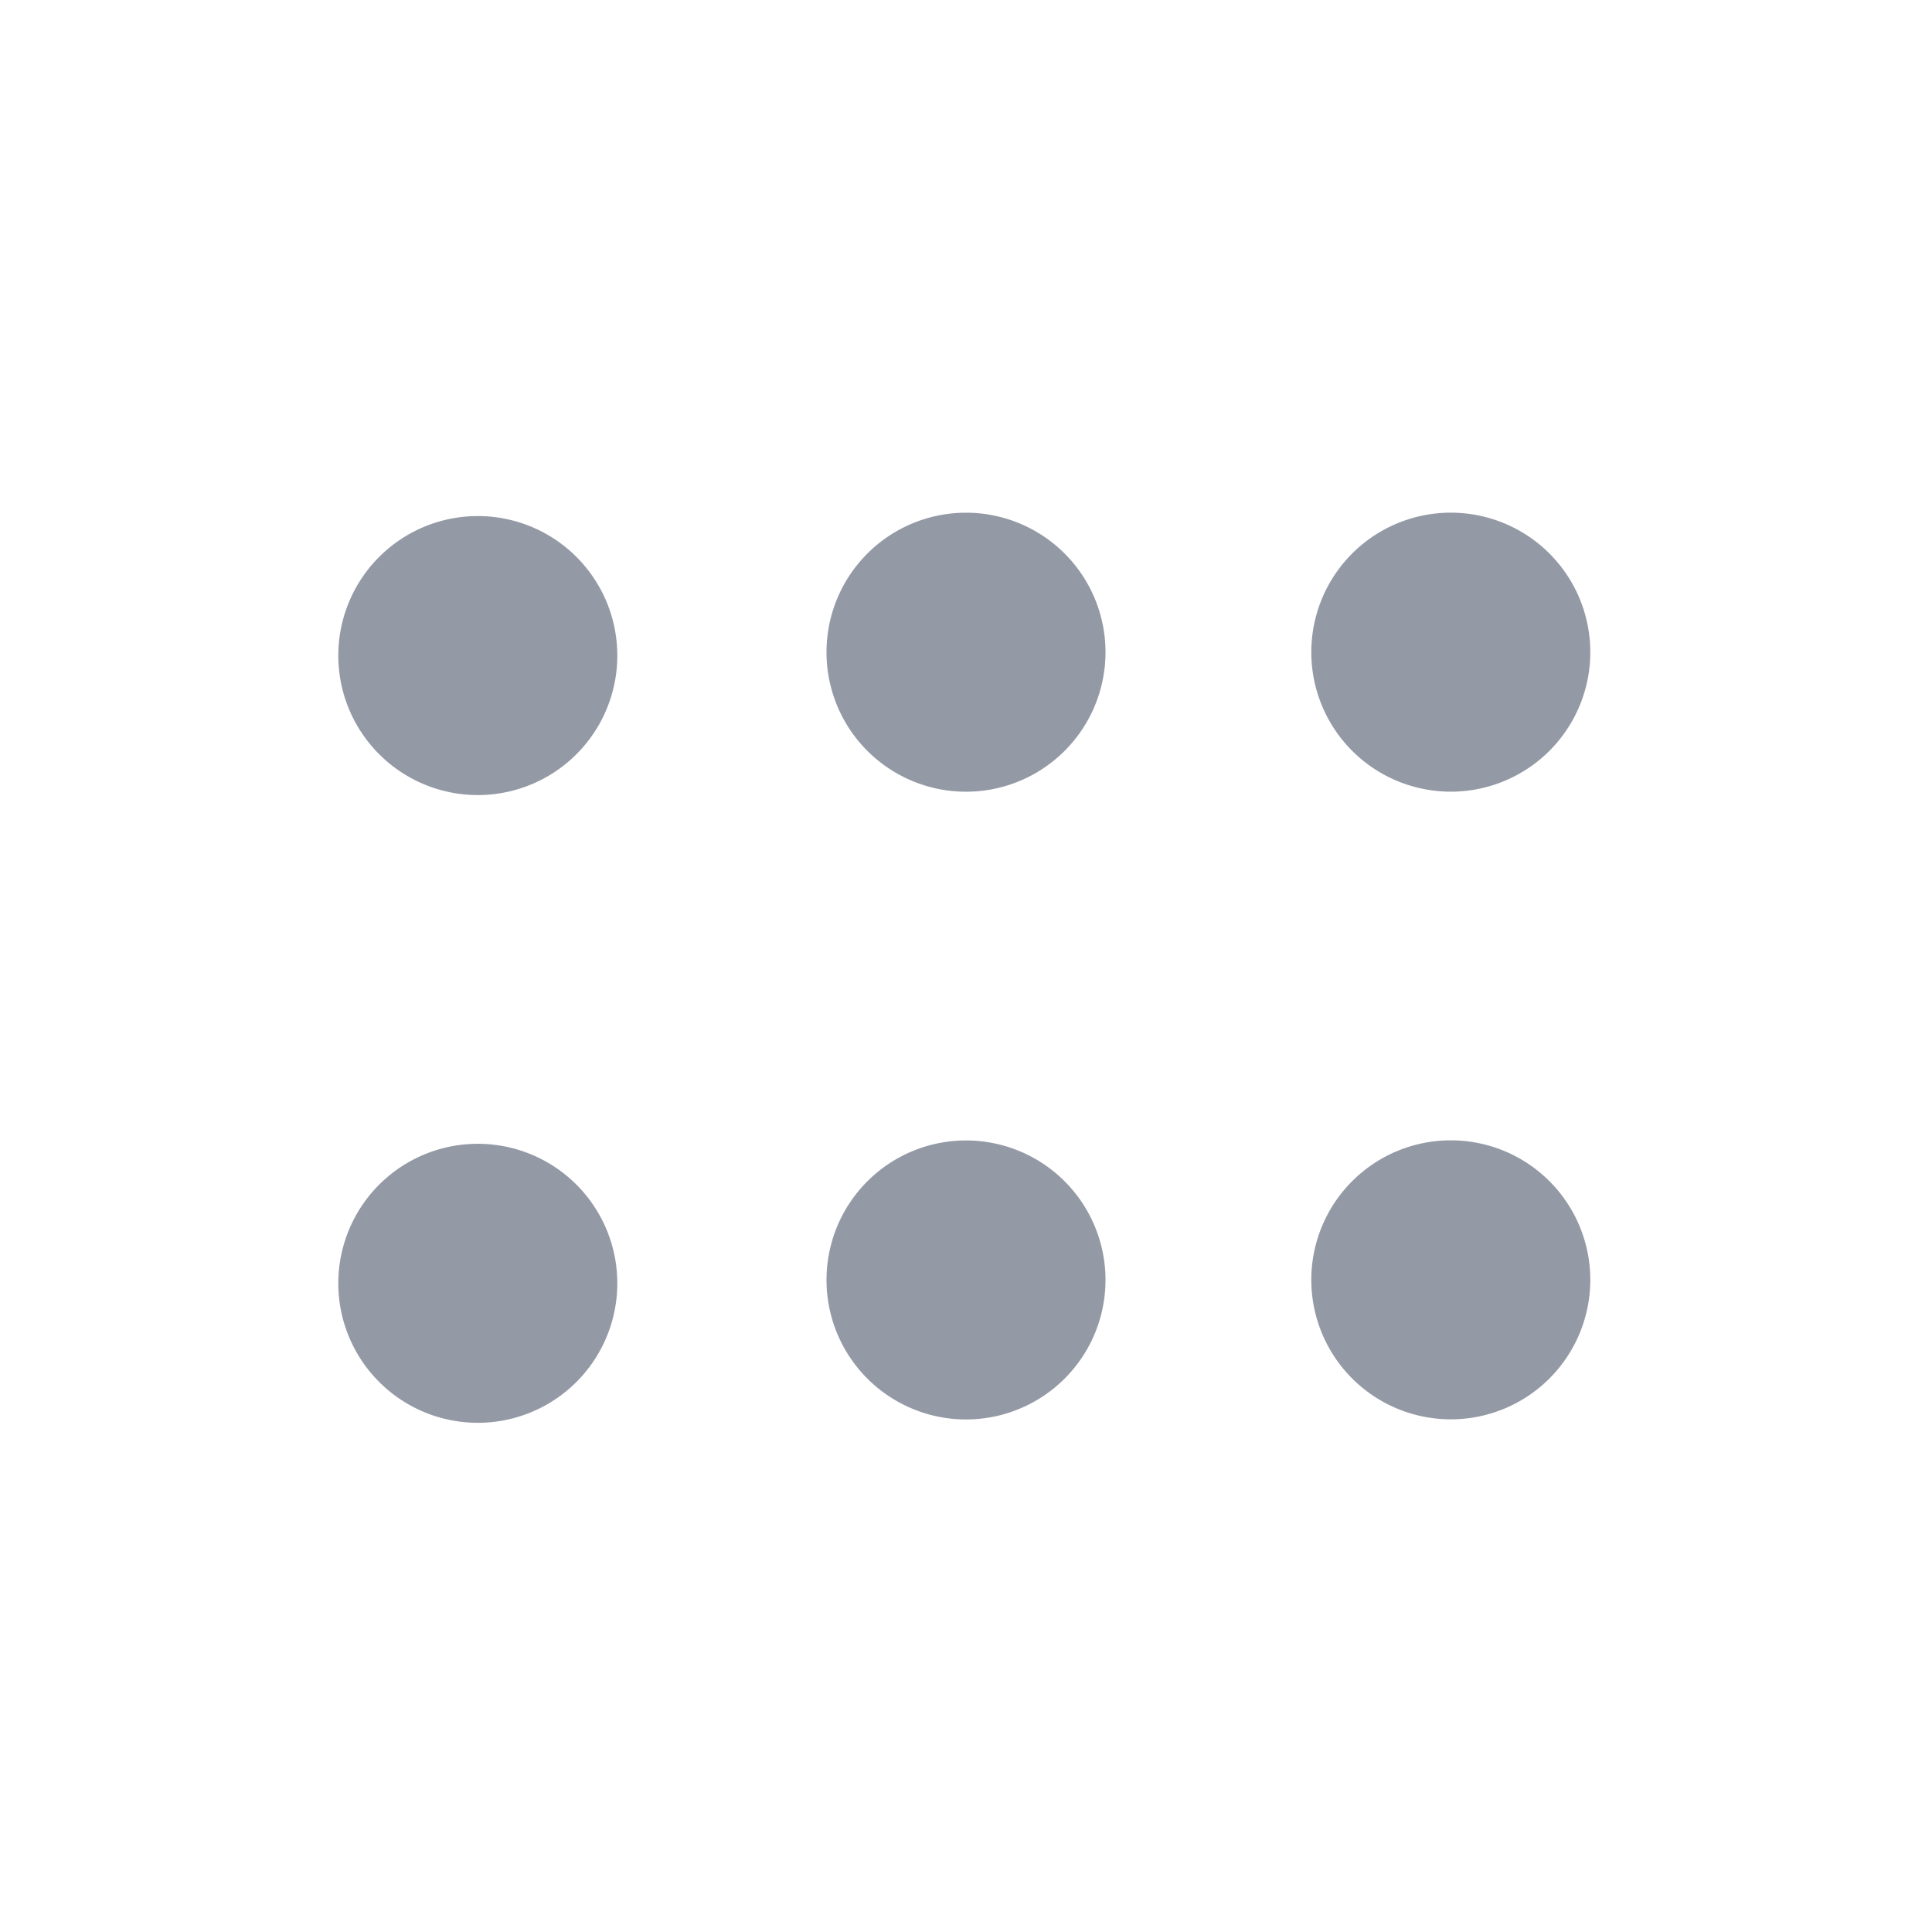 <svg width="24" height="24" viewBox="0 0 24 24" fill="none" xmlns="http://www.w3.org/2000/svg">
    <path fill-rule="evenodd" clip-rule="evenodd" d="M18.064 9.834a1.733 1.733 0 1 1 0-3.465 1.733 1.733 0 0 1 0 3.465zm-7.797-1.732a1.733 1.733 0 1 0 3.466 0 1.733 1.733 0 0 0-3.466 0zm-6.064 0a1.733 1.733 0 1 0 3.465 0 1.733 1.733 0 0 0-3.465 0zM18.064 17.631a1.733 1.733 0 1 1 0-3.465 1.733 1.733 0 0 1 0 3.465zM10.267 15.9a1.733 1.733 0 1 0 3.466 0 1.733 1.733 0 0 0-3.466 0zm-6.064 0a1.733 1.733 0 1 0 3.465 0 1.733 1.733 0 0 0-3.465 0z" fill="#949AA5"/>
</svg>

